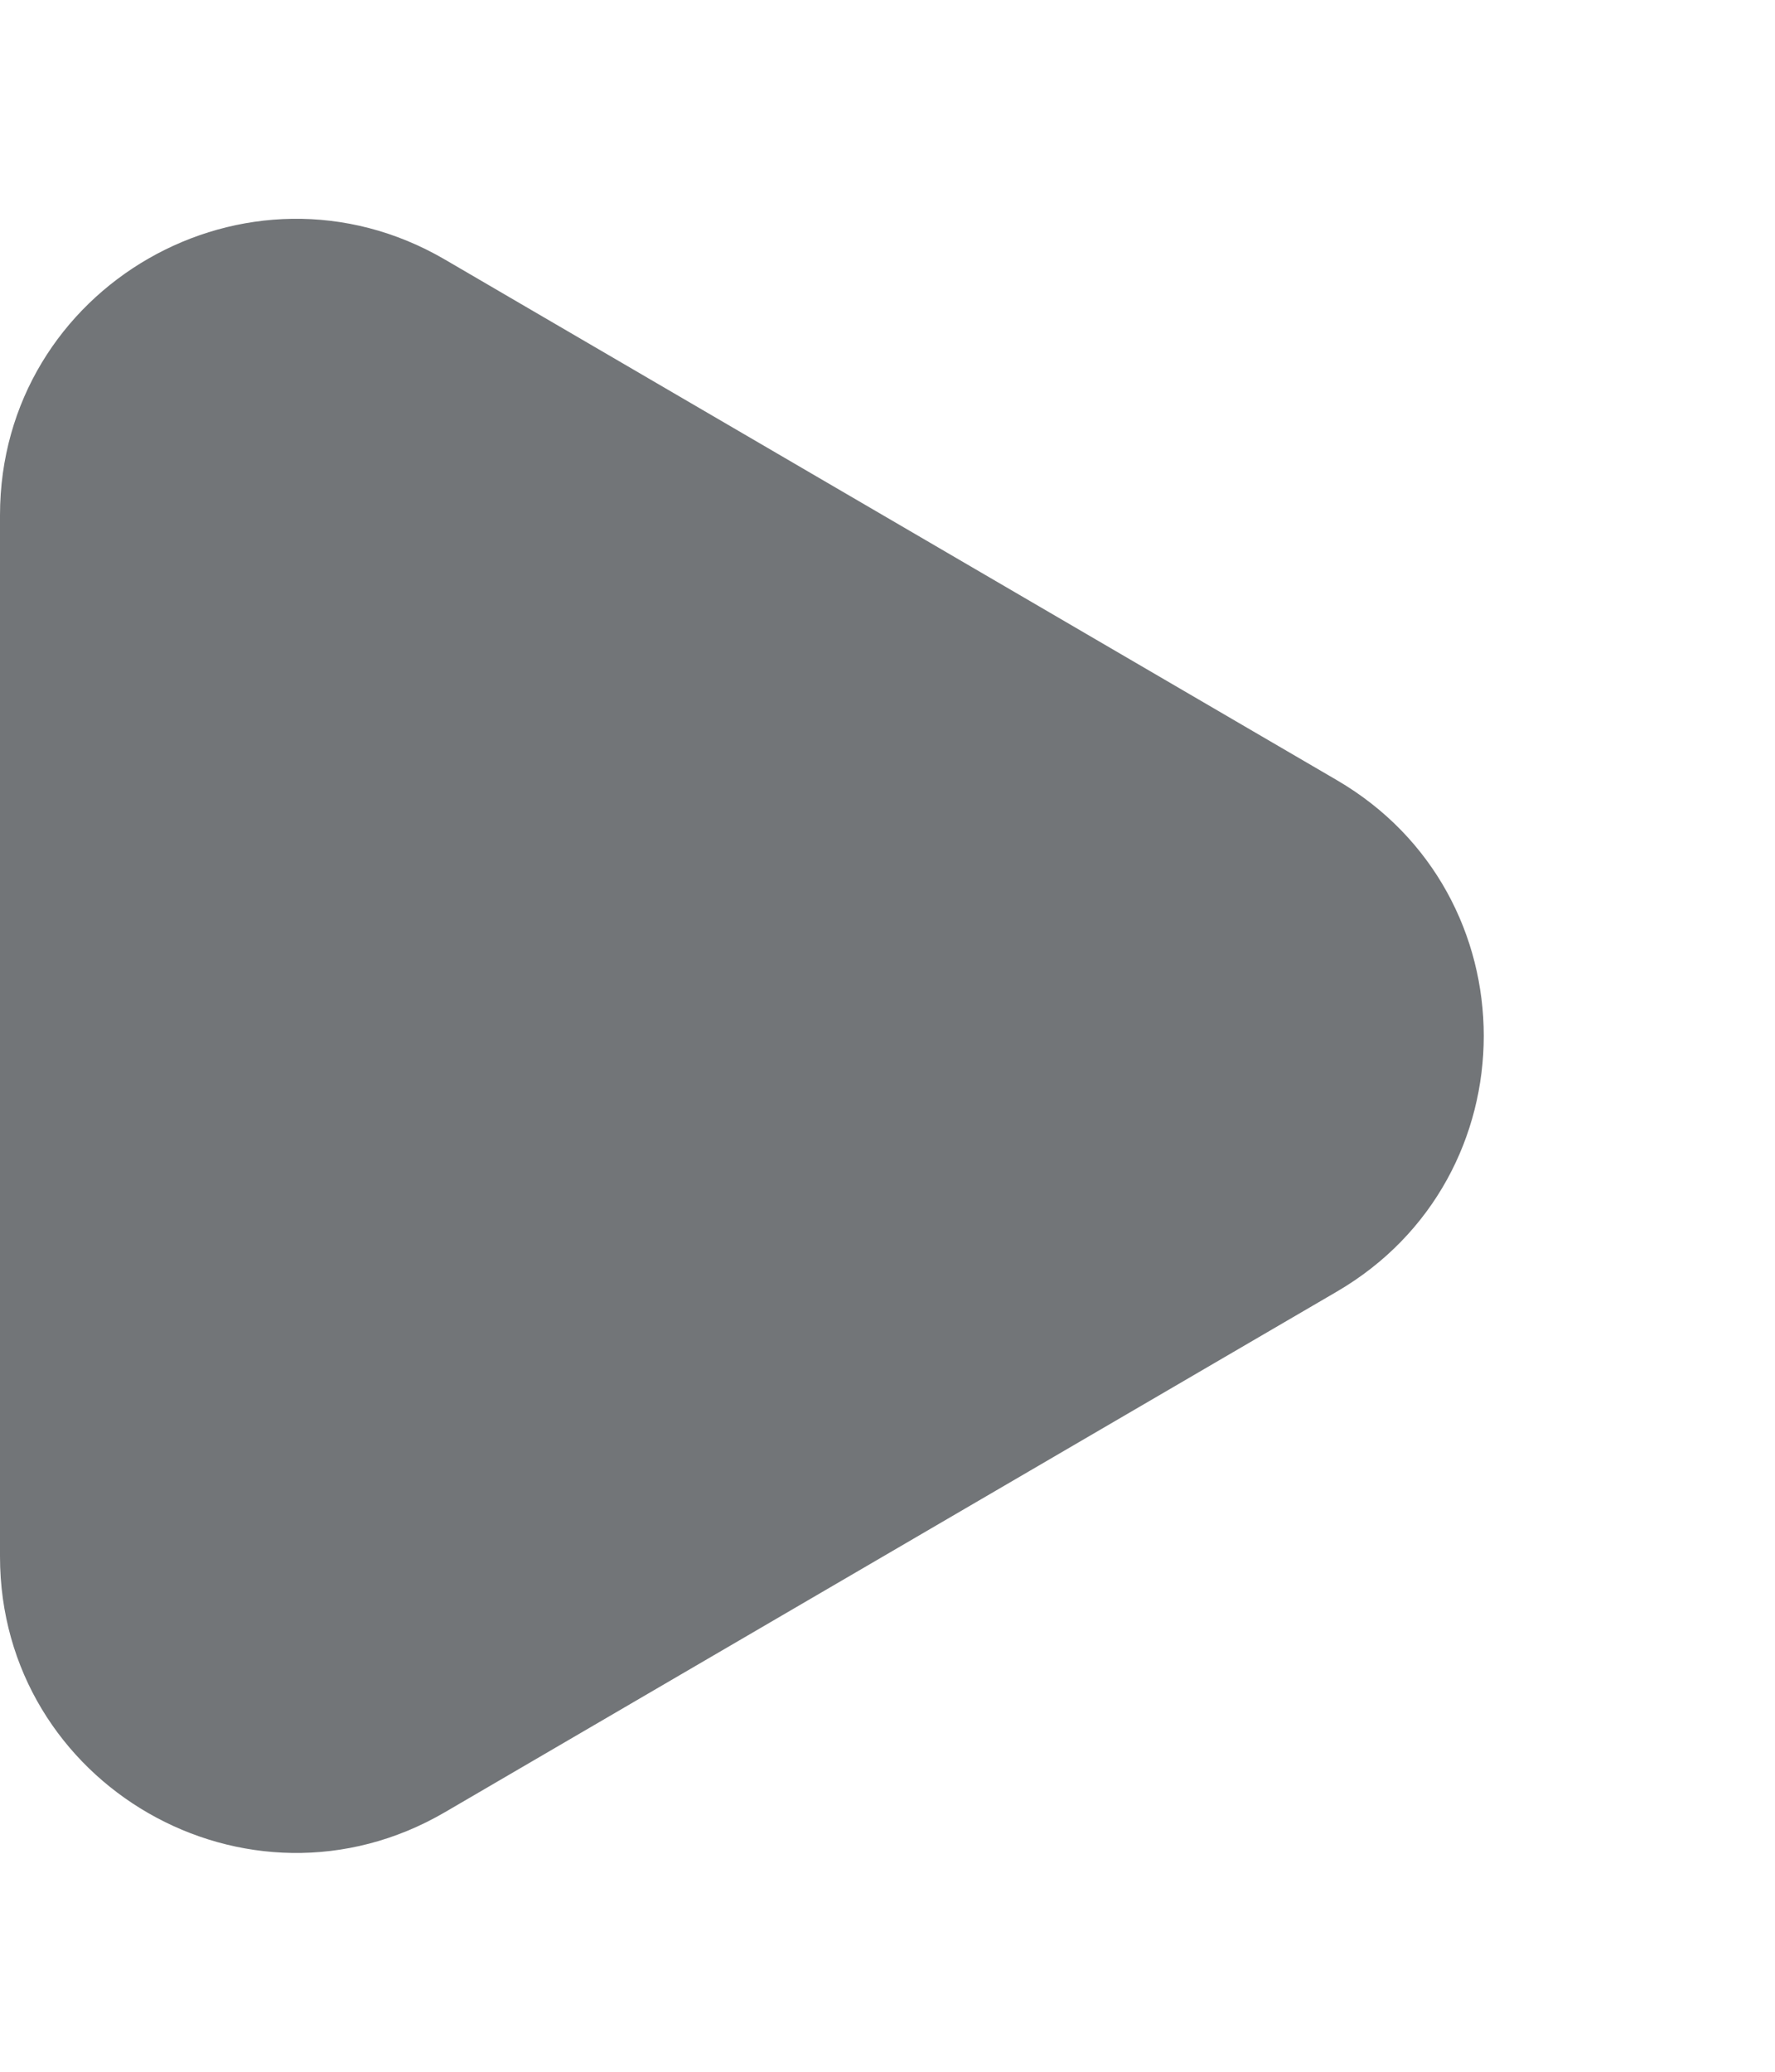 <svg width="6" height="7" viewBox="0 0 6 7" fill="none" xmlns="http://www.w3.org/2000/svg">
<path d="M4.519 2.636C5.181 3.022 5.181 3.978 4.519 4.364L1.504 6.123C0.837 6.512 0 6.031 0 5.259V1.741C0 0.969 0.837 0.488 1.504 0.877L4.519 2.636Z" fill="#727578"/>
</svg>
